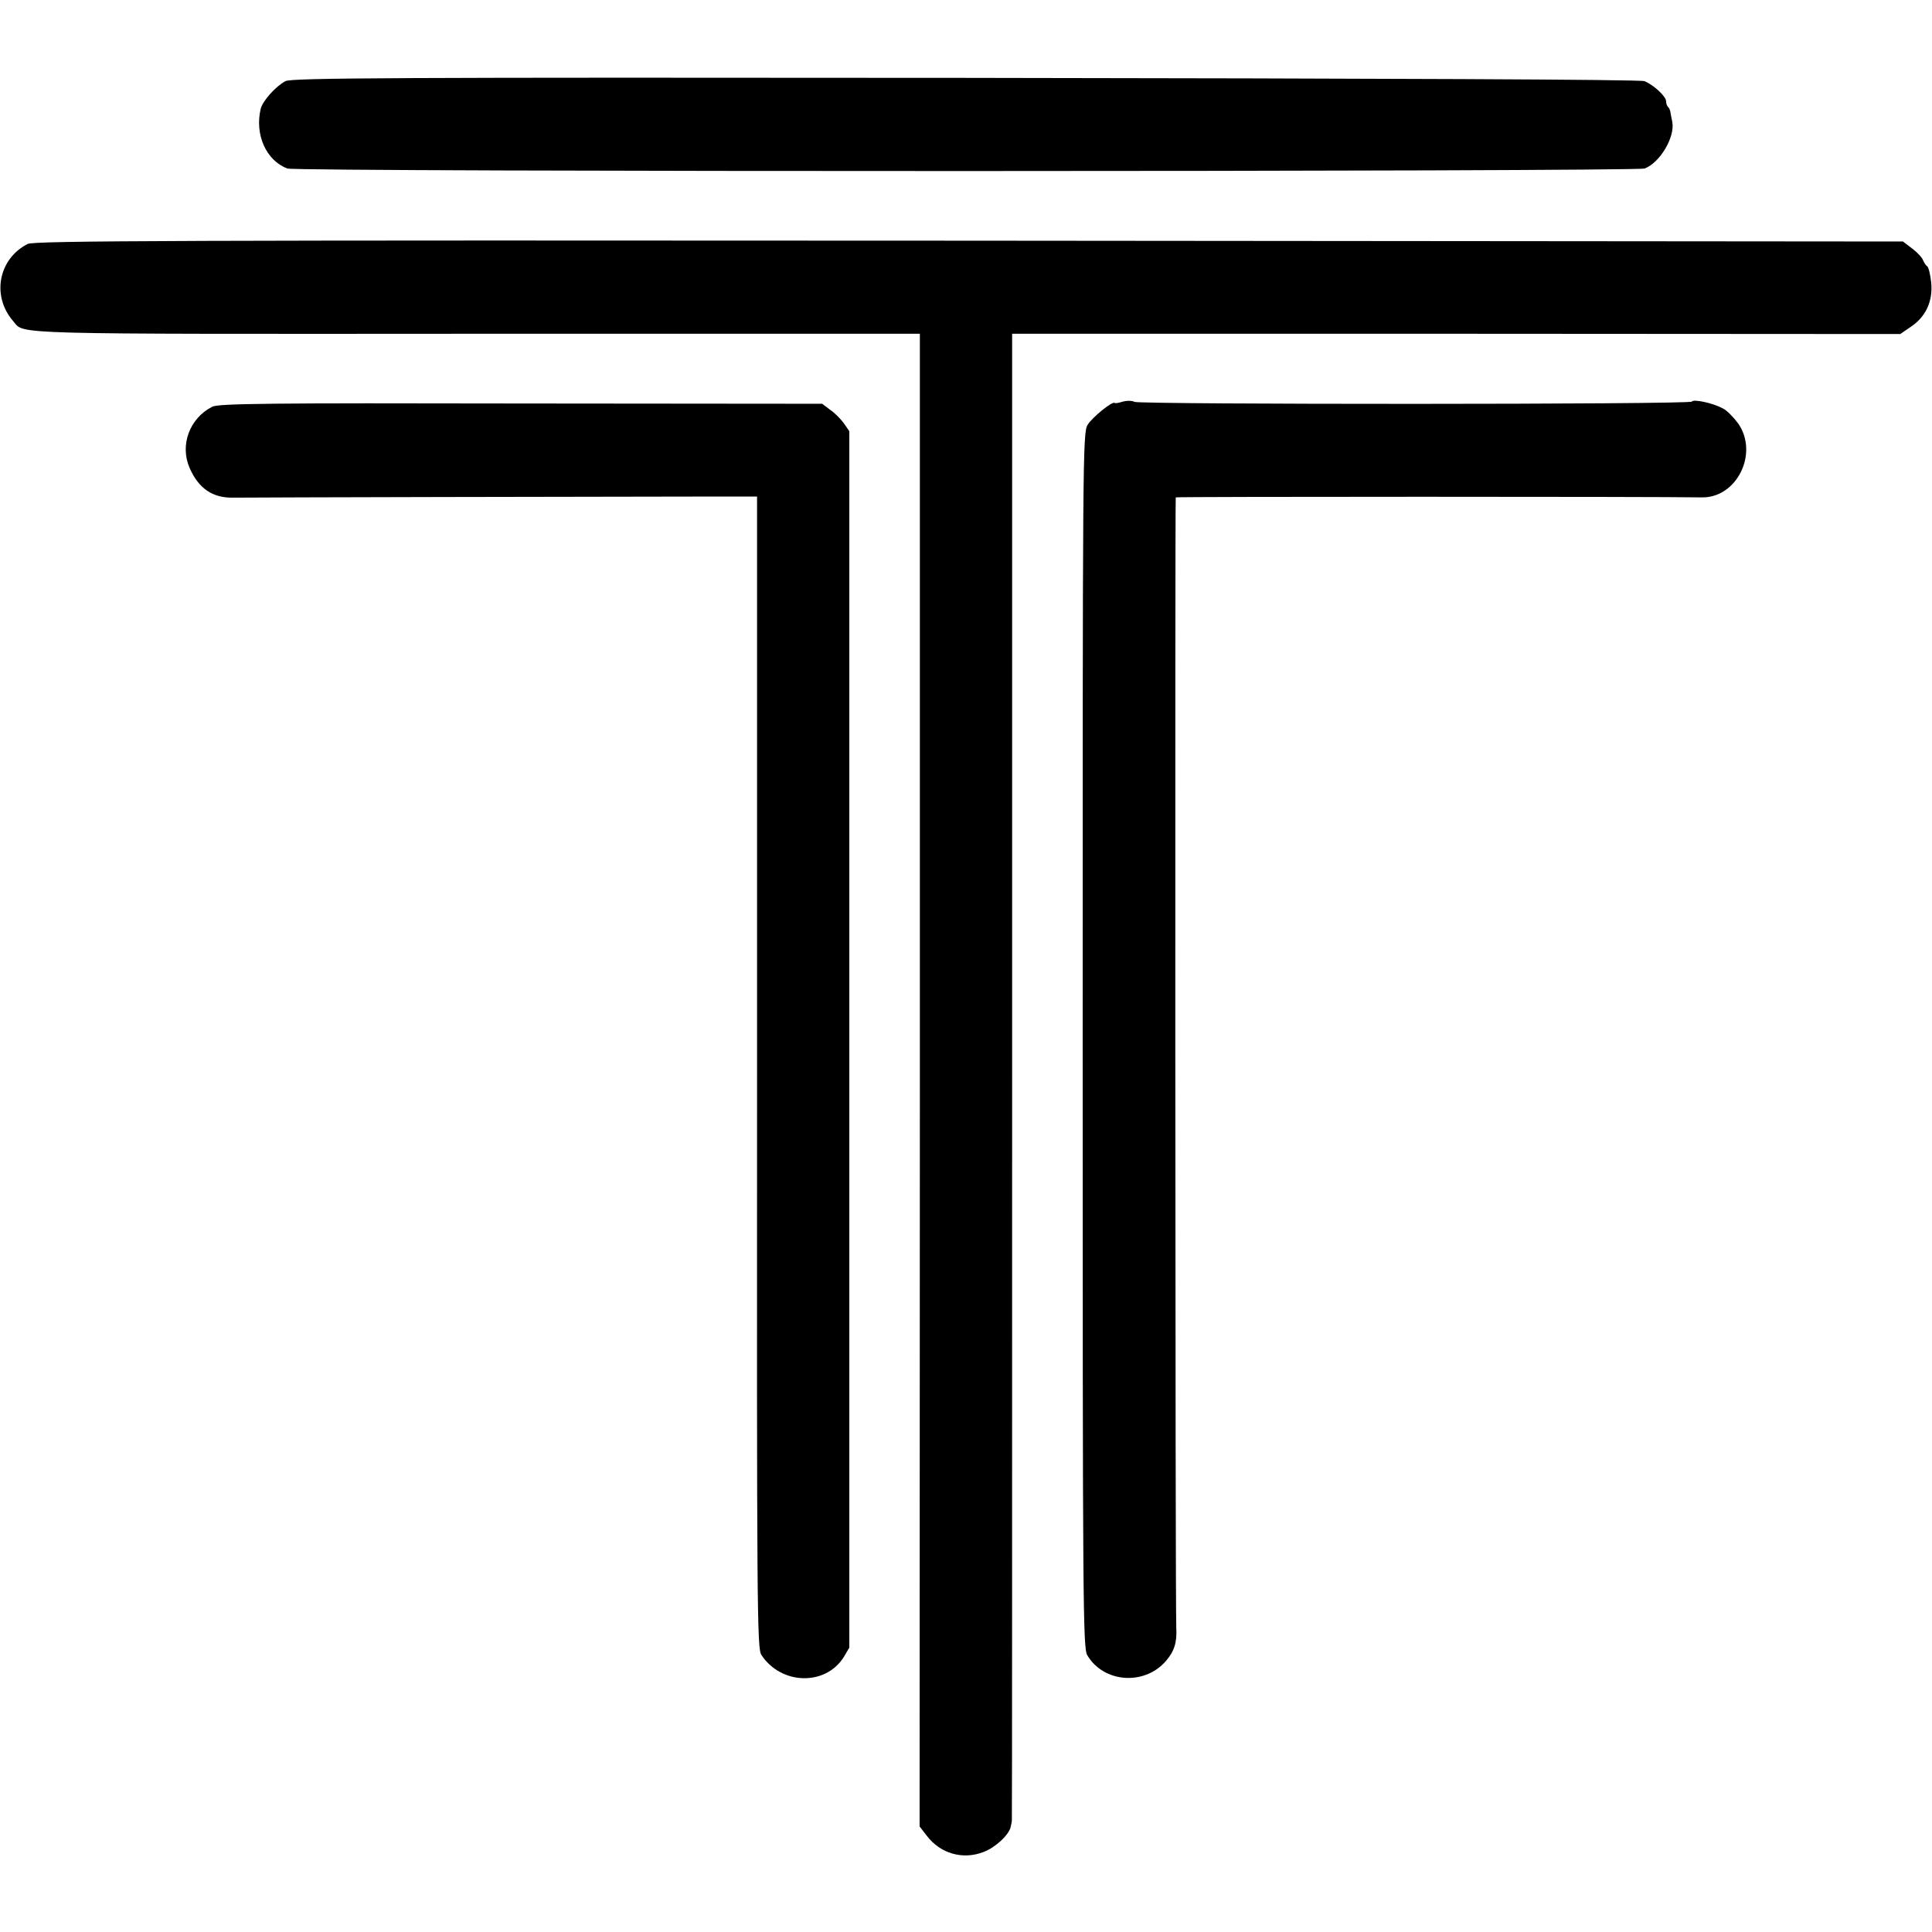 <?xml version="1.0" standalone="no"?>
<!DOCTYPE svg PUBLIC "-//W3C//DTD SVG 20010904//EN"
 "http://www.w3.org/TR/2001/REC-SVG-20010904/DTD/svg10.dtd">
<svg version="1.0" xmlns="http://www.w3.org/2000/svg"
     width="712pt" height="712pt" viewBox="0 0 712 712"
     preserveAspectRatio="xMidYMid meet">
    <g transform="translate(0,712) scale(0.1,-0.1)"
       fill="#000000" stroke="none">
        <path d="M1052 6821 c-36 -19 -83 -72 -91 -101 -23 -95 19 -191 98 -221 32
-13 4971 -12 5002 0 56 21 112 115 102 171 -3 14 -6 30 -7 37 -1 7 -5 16 -9
19 -4 4 -7 14 -7 21 0 18 -47 61 -80 74 -16 6 -933 10 -2503 12 -2106 2 -2482
0 -2505 -12z"/>
        <path d="M102 6221 c-108 -55 -134 -192 -53 -285 43 -49 -46 -47 1707 -46
l1634 0 0 -2750 -1 -2751 27 -35 c50 -65 132 -89 209 -59 43 16 95 64 100 94
2 9 4 18 4 21 1 3 1 1237 1 2743 l0 2737 1636 0 1637 -1 38 26 c56 37 83 95
76 164 -3 30 -10 57 -15 60 -5 3 -11 13 -15 22 -3 9 -21 29 -40 43 l-34 26
-3442 3 c-2904 2 -3446 0 -3469 -12z"/>
        <path d="M4138 5640 c-15 -5 -28 -7 -30 -5 -8 8 -84 -54 -100 -81 -18 -30 -18
-124 -18 -2268 0 -2091 1 -2239 17 -2266 60 -102 211 -113 290 -21 30 35 41
67 38 121 -4 79 -5 4163 -2 4167 3 3 1773 3 1939 0 129 -2 210 162 134 272
-17 23 -42 49 -57 56 -37 20 -108 35 -114 25 -7 -11 -2033 -11 -2054 -1 -9 5
-28 5 -43 1z"/>
        <path d="M782 5621 c-84 -43 -120 -142 -83 -226 33 -75 84 -110 159 -109 66 1
1429 4 1705 4 l227 0 0 -2121 c-1 -1992 0 -2123 16 -2148 73 -111 237 -115
304 -7 l20 34 0 2242 0 2241 -20 29 c-12 16 -34 39 -51 50 l-29 22 -1111 1
c-927 2 -1115 0 -1137 -12z"/>
    </g>
</svg>
